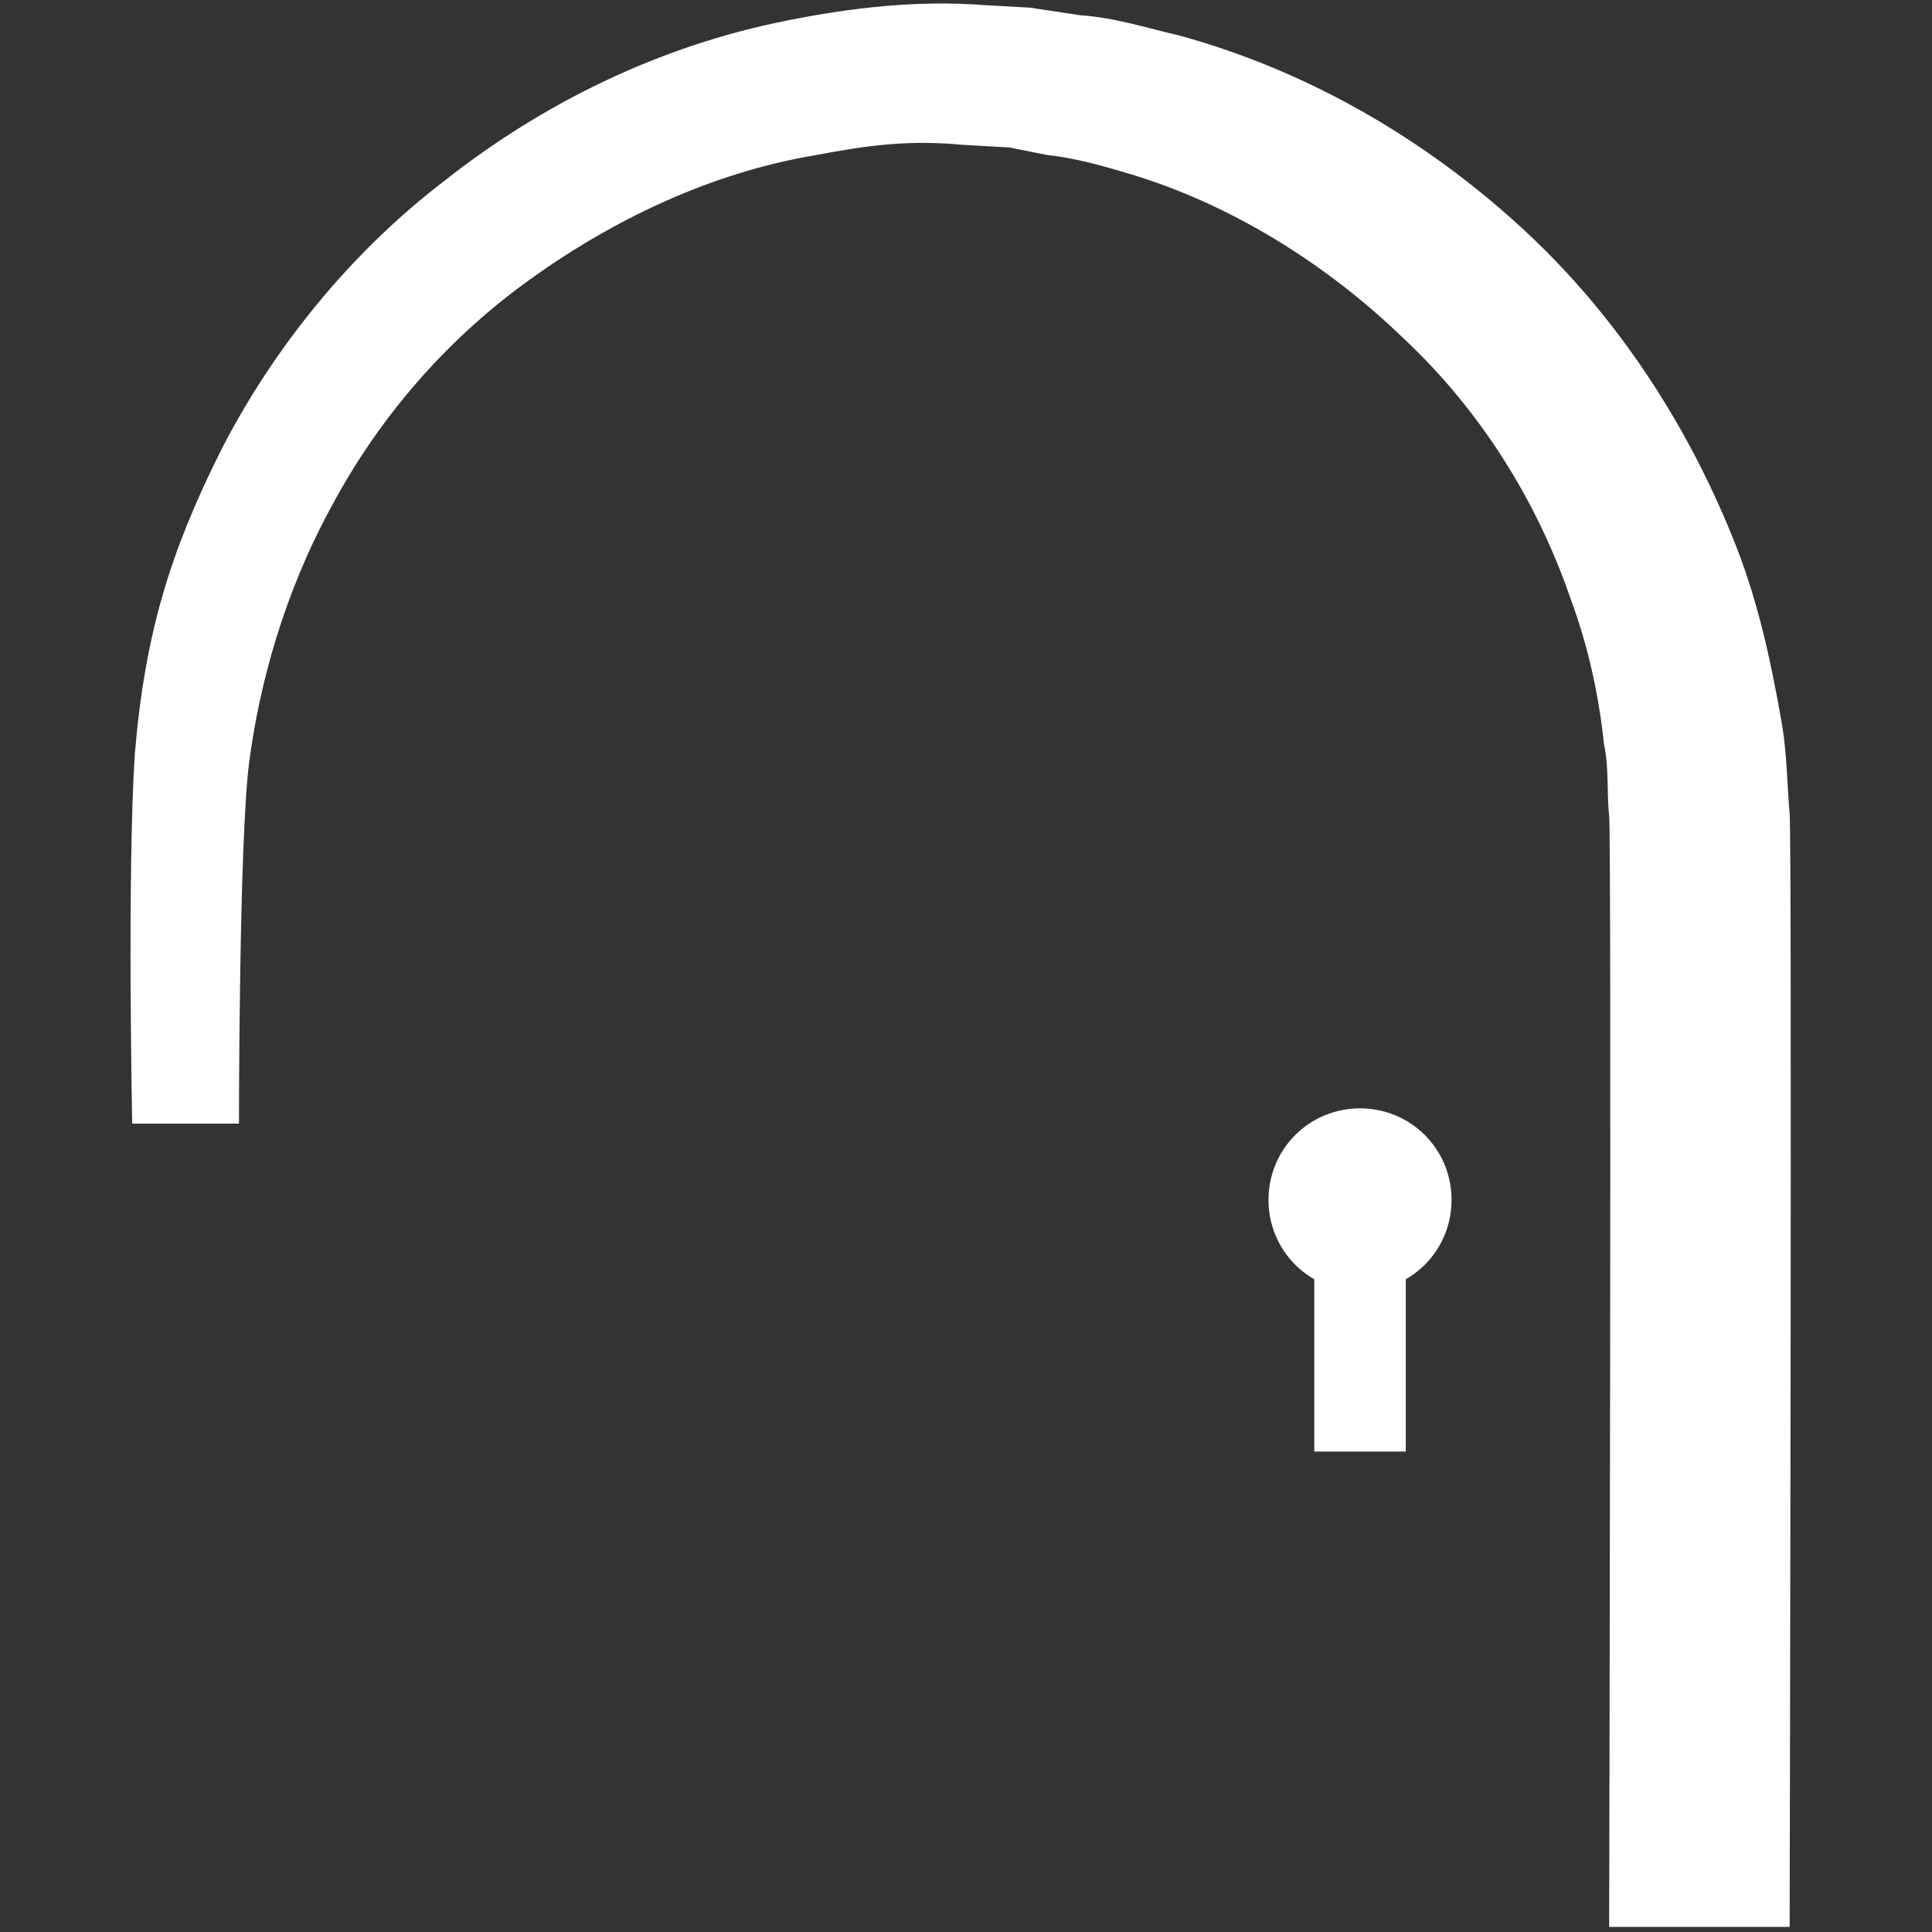 <?xml version="1.0" encoding="utf-8"?>
<!-- Generator: Adobe Illustrator 17.1.0, SVG Export Plug-In . SVG Version: 6.00 Build 0)  -->
<!DOCTYPE svg PUBLIC "-//W3C//DTD SVG 1.1//EN" "http://www.w3.org/Graphics/SVG/1.1/DTD/svg11.dtd">
<svg version="1.1" id="Layer_1" xmlns="http://www.w3.org/2000/svg" xmlns:xlink="http://www.w3.org/1999/xlink" x="0px" y="0px" width="32" height="32"
	 viewBox="0 0 76 76" enable-background="new 0 0 76 76" xml:space="preserve">
<rect x="0" y="0" width="76" height="76" fill="#333333" stroke="none"/>
<path fill="#ffffff" d="M57.1,47.2c0,2-1.6,3.6-3.6,3.6c-2,0-3.6-1.6-3.6-3.6c0-2,1.6-3.6,3.6-3.6C55.5,43.6,57.1,45.2,57.1,47.2"/>
<rect x="51.7" y="47.2" fill="#ffffff" width="3.6" height="9.9"/>
<path fill="#ffffff" d="M5.3,29.7c0.4-4.8,1.4-8,3.4-12c2-3.9,5-7.7,8.8-10.6c3.8-3,8.4-5.3,13.5-6.3c2.5-0.5,5.1-0.8,7.7-0.6
	l1.8,0.1l2,0.3c1.4,0.1,2.6,0.5,3.9,0.8c5.1,1.4,9.7,4.1,13.5,7.6c3.8,3.5,6.6,7.9,8.4,12.5c0.9,2.3,1.4,4.7,1.8,7
	c0.2,1.2,0.2,2.4,0.3,3.5c0.1,1.2,0,43.8,0,43.8h-7.1c0,0,0.1-42.7,0-43.7c-0.1-0.9,0-1.9-0.2-2.8c-0.2-1.9-0.6-3.8-1.3-5.7
	c-1.3-3.8-3.5-7.4-6.6-10.3c-3-2.9-6.8-5.3-10.9-6.5c-1-0.3-2.1-0.6-3.1-0.7l-1.5-0.3l-1.8-0.1c-2.1-0.2-3.7,0-5.8,0.4
	c-4.2,0.7-8.1,2.6-11.4,5c-3.3,2.4-5.9,5.5-7.7,8.9c-1.8,3.3-2.8,6.9-3.2,10c-0.4,3.1-0.4,14.2-0.4,14.2H5.2
	C5.2,44.1,5,34.5,5.3,29.7"/>
</svg>
